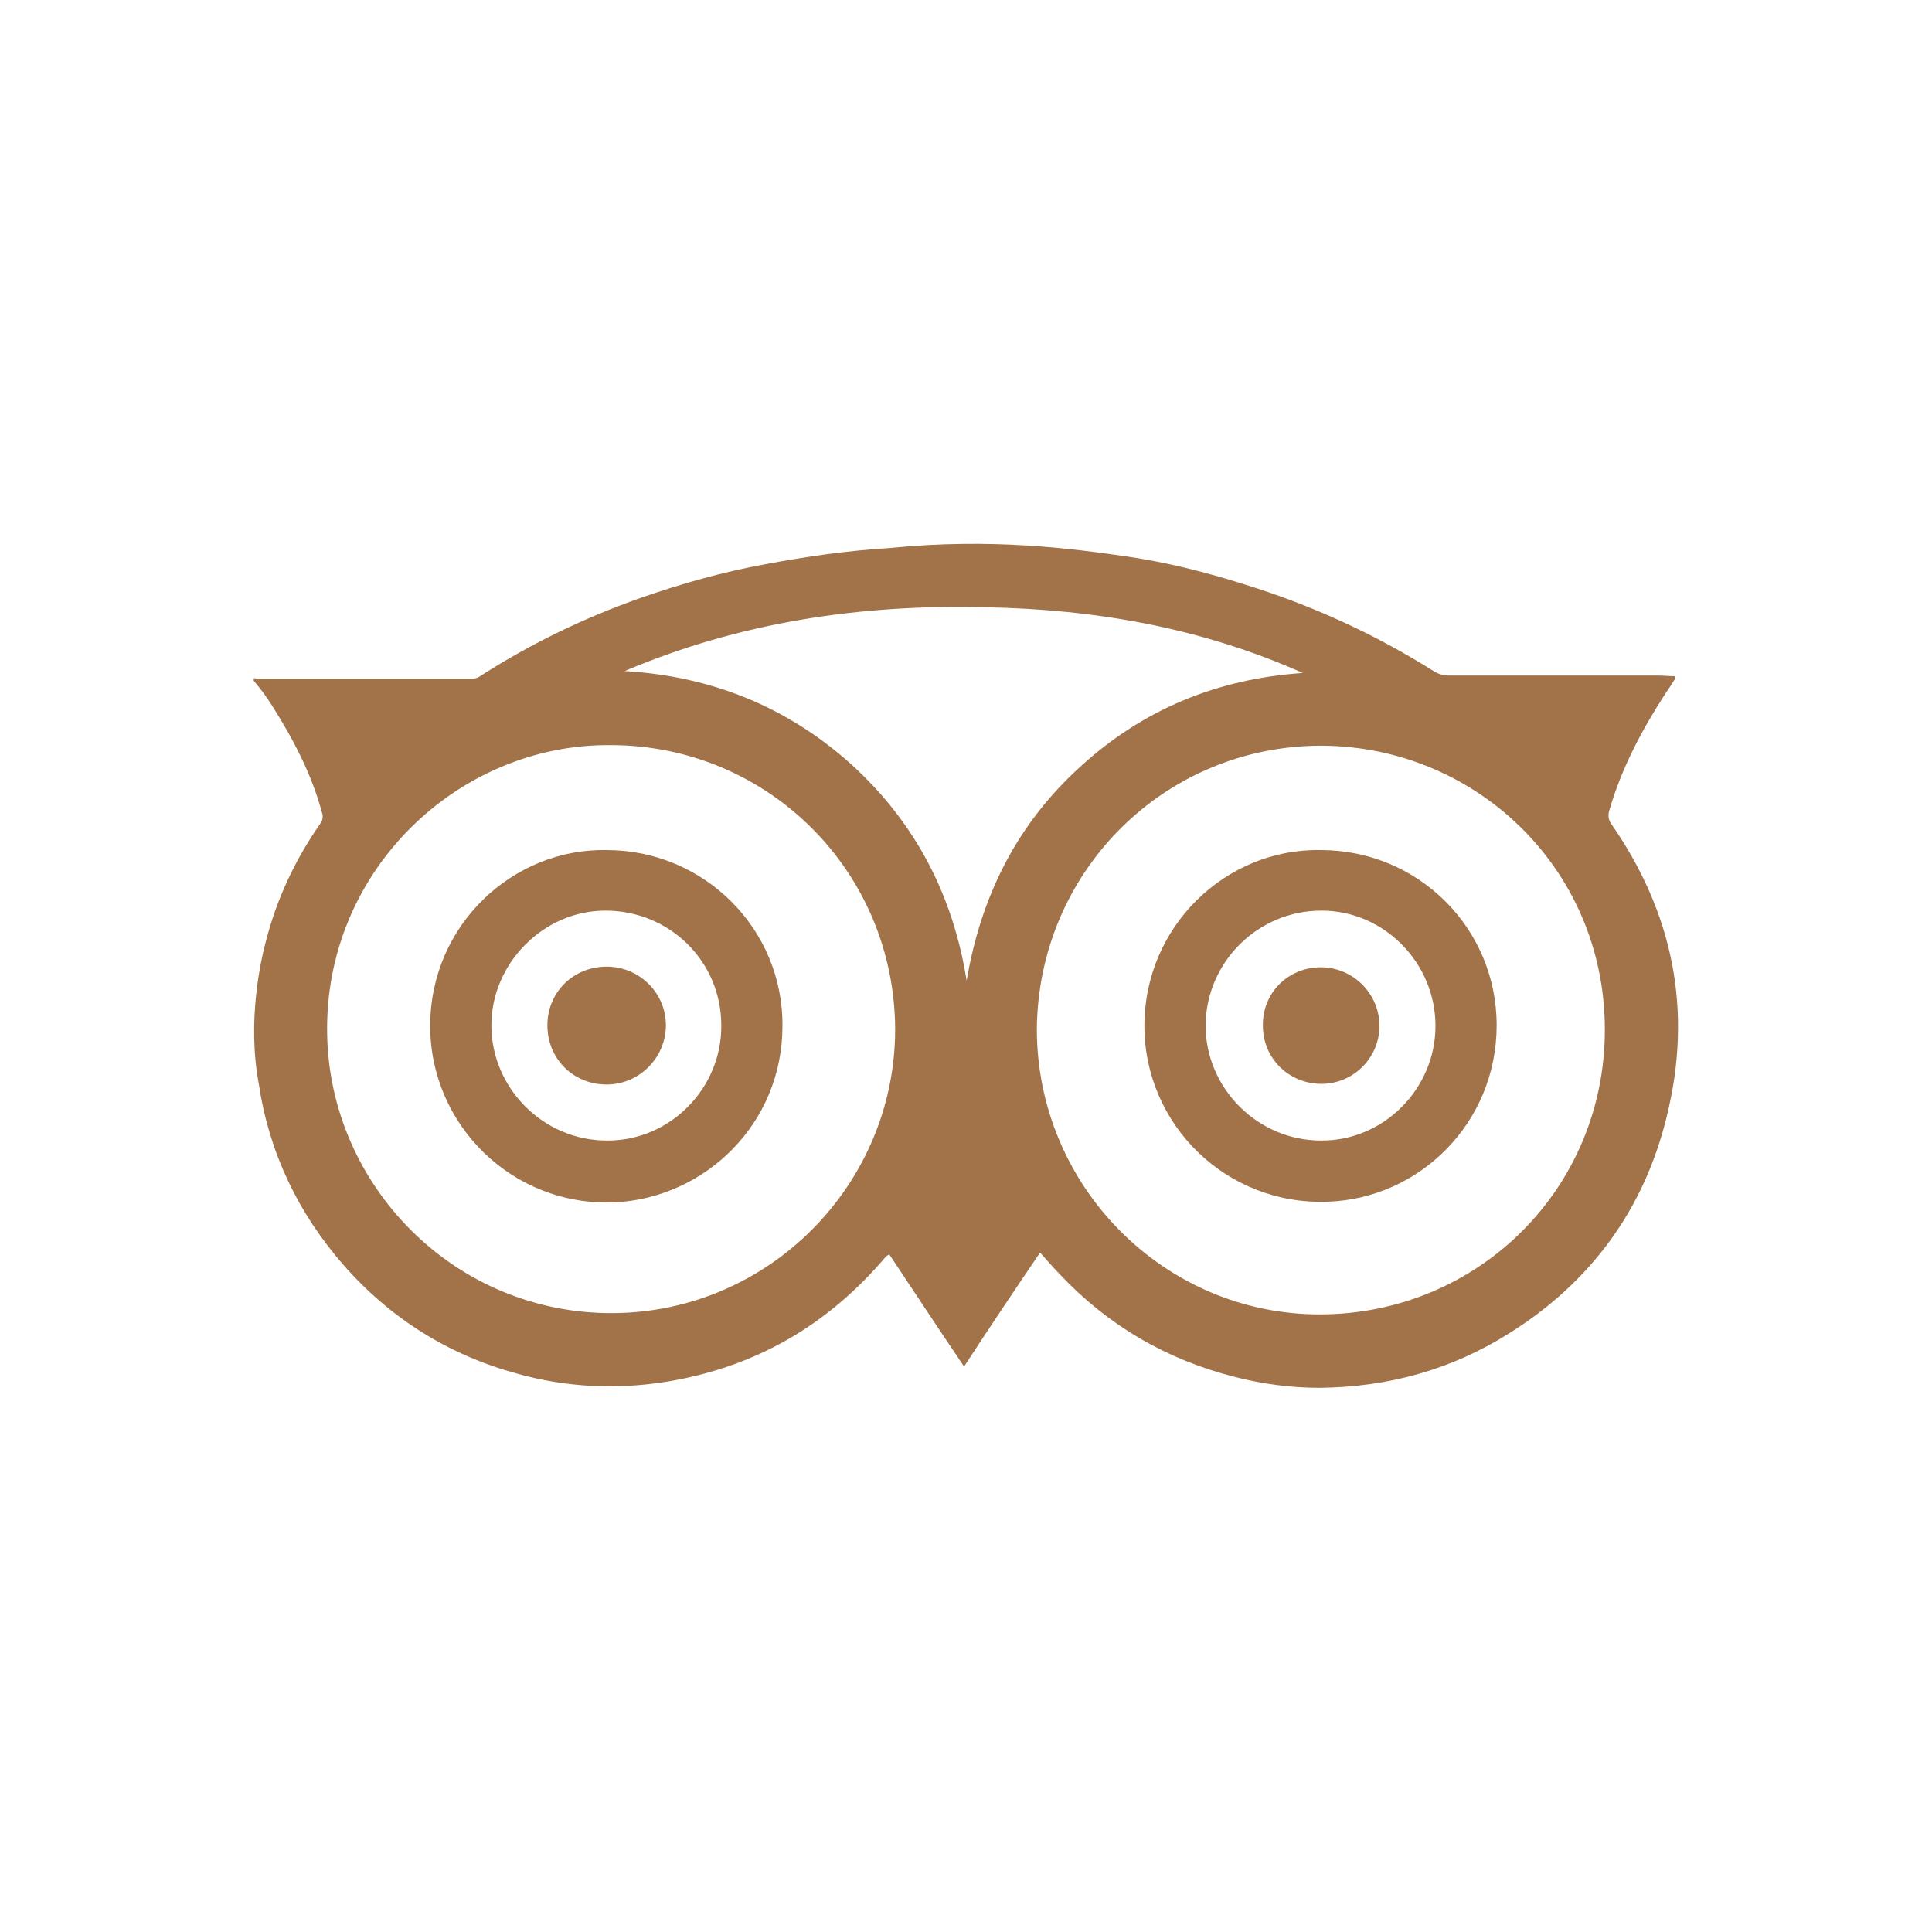 <?xml version="1.0" encoding="utf-8"?>
<!-- Generator: Adobe Illustrator 24.0.1, SVG Export Plug-In . SVG Version: 6.00 Build 0)  -->
<svg version="1.1" id="Ebene_1" xmlns="http://www.w3.org/2000/svg" xmlns:xlink="http://www.w3.org/1999/xlink" x="0px" y="0px"
	 viewBox="0 0 300 300" style="enable-background:new 0 0 300 300;" xml:space="preserve">
<style type="text/css">
	.st0{fill:#A27249;}
</style>
<g>
	<g>
		<path class="st0" d="M174.9,86.4c6.2,0.9,12.2,2.4,18.2,4.3c10.4,3.2,20.3,7.7,29.5,13.5c0.6,0.4,1.5,0.7,2.3,0.7
			c10.9,0,21.7,0,32.6,0c0.9,0,1.7,0.1,2.6,0.1c0,0.2,0,0.3,0,0.4c-0.5,0.8-1,1.6-1.5,2.3c-3.7,5.7-6.8,11.6-8.7,18.1
			c-0.2,0.7-0.2,1.3,0.2,2c9.7,13.9,12.8,29.1,8.7,45.6c-3.5,14.4-11.8,25.7-24.4,33.6c-9,5.7-18.9,8.4-29.5,8.5
			c-4.5,0-8.9-0.6-13.2-1.7c-10.6-2.7-19.7-8-27.2-16c-1-1-1.9-2.1-3-3.3c-4,5.9-7.9,11.7-11.8,17.7c-4-5.9-7.8-11.7-11.6-17.4
			c-0.3,0.1-0.3,0.2-0.4,0.2c-0.1,0.1-0.2,0.2-0.2,0.2c-9.1,10.7-20.4,17.2-34.3,19.4c-7.7,1.2-15.4,0.8-22.9-1.3
			c-10.6-2.9-19.6-8.5-26.9-16.8c-7.1-8.1-11.6-17.5-13.2-28.1c-1.9-10,0.4-19.6,1-21.9c1.7-6.8,4.6-13,8.6-18.7
			c0.3-0.4,0.4-1.1,0.2-1.6c-1.6-6-4.5-11.5-7.8-16.7c-0.8-1.3-1.8-2.6-2.8-3.8c0-0.1,0-0.3,0-0.4c0.2,0,0.4,0.1,0.6,0.1
			c11.1,0,22.2,0,33.3,0c0.5,0,1-0.2,1.4-0.5c7.8-5,16.1-9,24.9-12.1c6.3-2.2,12.7-4,19.3-5.2c6.4-1.2,12.7-2.1,19.2-2.5
			C154,83.5,166.6,85.2,174.9,86.4z M161,159.8c0,24.4,19.8,44.4,44.1,44.3c24.4-0.1,44.1-19.5,44.1-44.2
			c0-25.4-20.7-44.6-45.1-44.1C180.1,116.4,161.2,135.8,161,159.8z M94.8,115.7c-23.7-0.2-44.5,19.6-44,44.9
			c0.4,23.5,19.8,43.5,44.5,43.3c24.2-0.2,43.6-20,43.7-43.9C139,135.4,119.3,115.7,94.8,115.7z M97,104.2
			c13.4,0.8,25.2,5.5,35.2,14.5c9.9,9,15.8,20.3,17.9,33.6c2.2-13.1,7.8-24.3,17.6-33.2c9.8-9,21.4-13.7,34.6-14.6
			c-15.7-7-32.2-9.9-49.2-10.2C133.7,93.8,114.9,96.6,97,104.2z"/>
		<path class="st0" d="M205.1,132c15.1,0,27.3,12.1,27.3,27.2c0,15.2-12,26.9-26.2,27.4c-15.8,0.6-28.5-12-28.5-27.3
			C177.7,143.8,190.4,131.7,205.1,132z M222.9,159.3c0-9.8-8-17.9-17.7-17.9c-9.9,0-17.9,8-18,17.8c0,9.8,8.1,17.9,17.9,17.9
			C214.8,177.2,222.9,169.1,222.9,159.3z"/>
		<path class="st0" d="M94.2,132c15.1,0,27.4,12.2,27.3,27.3c0,15.3-12.1,26.7-26,27.4c-15.9,0.7-28.7-12-28.7-27.4
			C66.8,143.6,79.7,131.7,94.2,132z M112,159.2c0-9.9-8-17.8-18-17.8c-9.6,0-17.7,8.2-17.7,17.8c0,9.8,8.1,17.9,17.9,17.9
			C104,177.2,112.1,169,112,159.2z"/>
		<path class="st0" d="M205.1,150.2c5,0,9.1,4.1,9.1,9.1s-4.1,9-9,9c-5.1,0-9.1-4-9.1-9C196,154.2,200,150.2,205.1,150.2z"/>
		<path class="st0" d="M94.2,150.1c5.1,0,9.2,4.1,9.2,9.1s-4.1,9.2-9.2,9.2c-5.2,0-9.2-4-9.2-9.2C85,154.1,89,150.1,94.2,150.1z"/>
	</g>
</g>
</svg>
